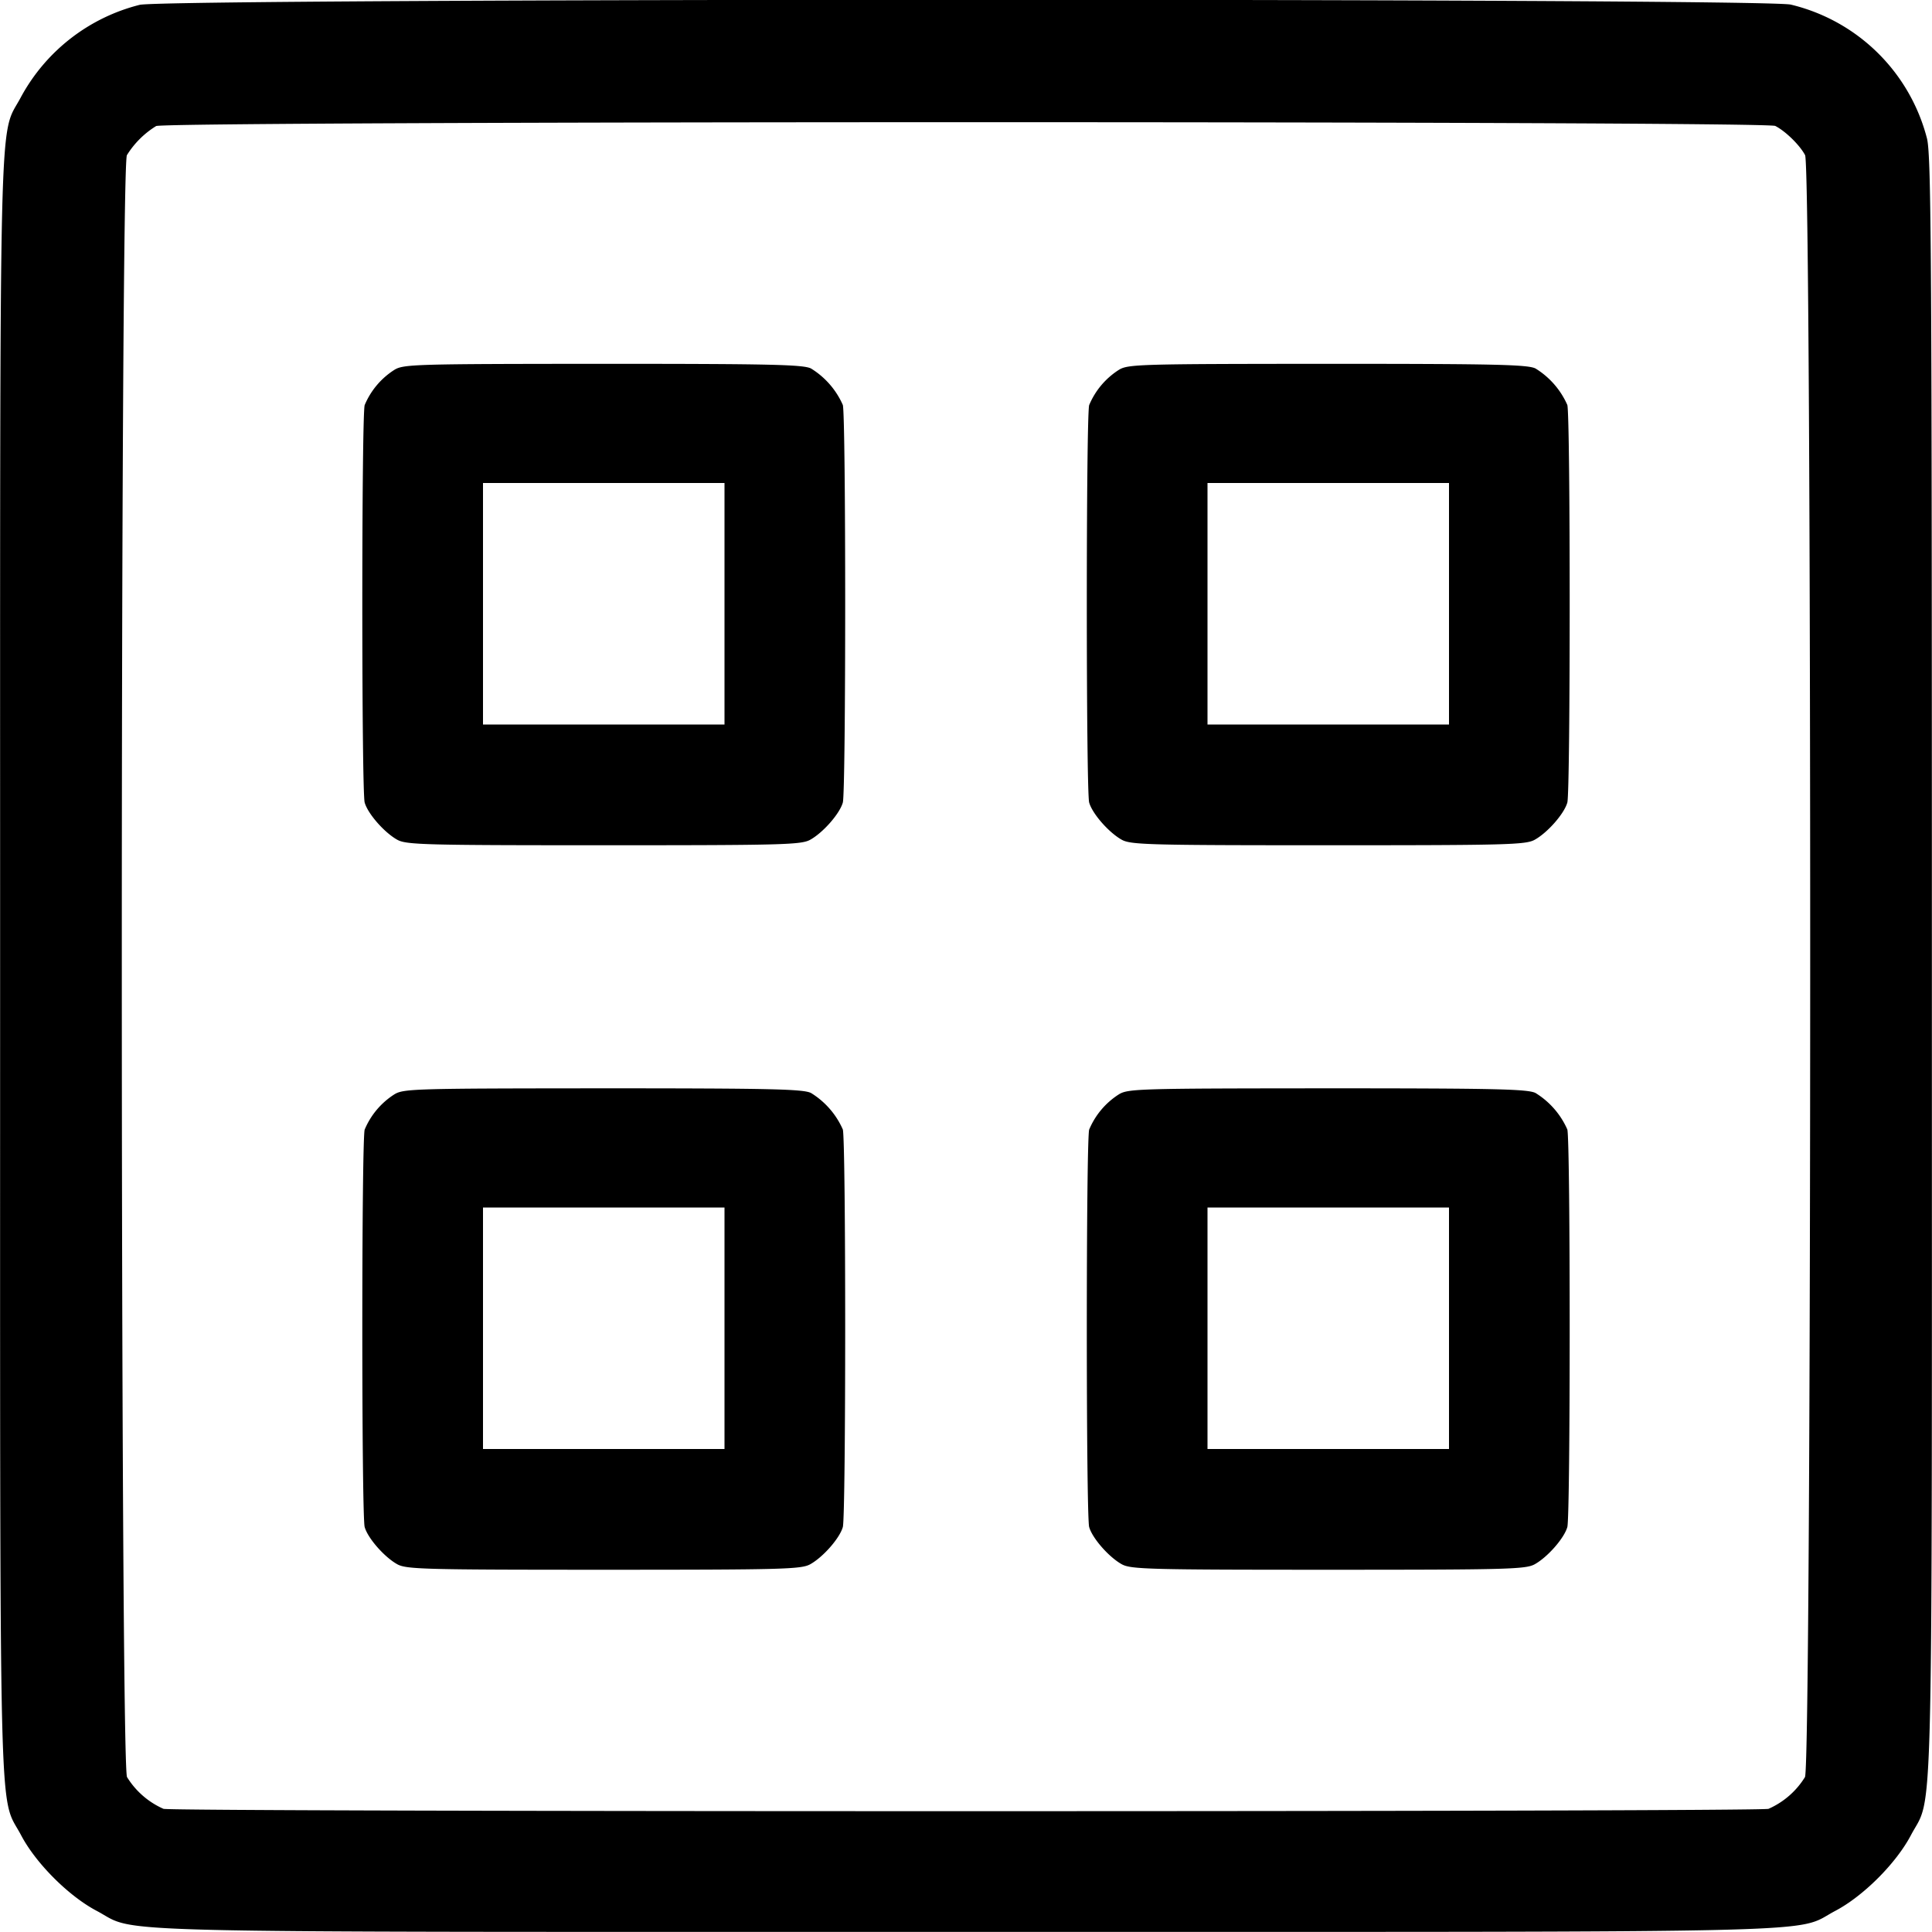 <svg xmlns="http://www.w3.org/2000/svg" width="16" height="16" fill="none"><path d="M1.157.04a1.547 1.547 0 0 0-.983.763C-.012 1.156.001.609.001 8c0 7.394-.014 6.843.174 7.199.122.232.394.504.626.626.356.188-.195.174 7.199.174s6.843.014 7.199-.174c.232-.122.504-.394.626-.626.188-.356.174.195.174-7.199 0-5.86-.005-6.701-.04-6.851A1.533 1.533 0 0 0 14.83.038C14.574-.016 1.407-.015 1.157.04m13.545 1.003c.086.044.204.16.247.242.057.11.056 13.321-.001 13.432a.673.673 0 0 1-.302.263c-.095.026-13.197.026-13.292 0a.673.673 0 0 1-.302-.263C.995 14.606.994 1.395 1.051 1.285a.743.743 0 0 1 .242-.241c.077-.042 13.326-.043 13.409-.001M3.266 3.063a.637.637 0 0 0-.246.292c-.026.094-.026 3.197 0 3.291.026.093.164.25.271.309C3.366 6.996 3.52 7 5 7s1.634-.004 1.709-.045c.107-.059.245-.216.271-.309.026-.095.026-3.197 0-3.292a.673.673 0 0 0-.263-.302c-.063-.033-.335-.039-1.722-.039-1.559.001-1.653.003-1.729.05m6 0a.637.637 0 0 0-.246.292c-.026.094-.026 3.197 0 3.291.026.093.164.25.271.309C9.366 6.996 9.52 7 11 7s1.634-.004 1.709-.045c.107-.059.245-.216.271-.309.026-.095.026-3.197 0-3.292a.673.673 0 0 0-.263-.302c-.063-.033-.335-.039-1.722-.039-1.559.001-1.653.003-1.729.05M6 5v1H4V4h2v1m6 0v1h-2V4h2v1M3.266 9.063a.637.637 0 0 0-.246.292c-.026.094-.026 3.197 0 3.291.026.093.164.25.271.309.075.041.229.045 1.709.045s1.634-.004 1.709-.045c.107-.059.245-.216.271-.309.026-.095.026-3.197 0-3.292a.673.673 0 0 0-.263-.302c-.063-.033-.335-.039-1.722-.039-1.559.001-1.653.003-1.729.05m6 0a.637.637 0 0 0-.246.292c-.026.094-.026 3.197 0 3.291.026.093.164.25.271.309.075.041.229.045 1.709.045s1.634-.004 1.709-.045c.107-.059.245-.216.271-.309.026-.095.026-3.197 0-3.292a.673.673 0 0 0-.263-.302c-.063-.033-.335-.039-1.722-.039-1.559.001-1.653.003-1.729.05M6 11v1H4v-2h2v1m6 0v1h-2v-2h2v1" fill-rule="evenodd" fill="#000"/></svg>